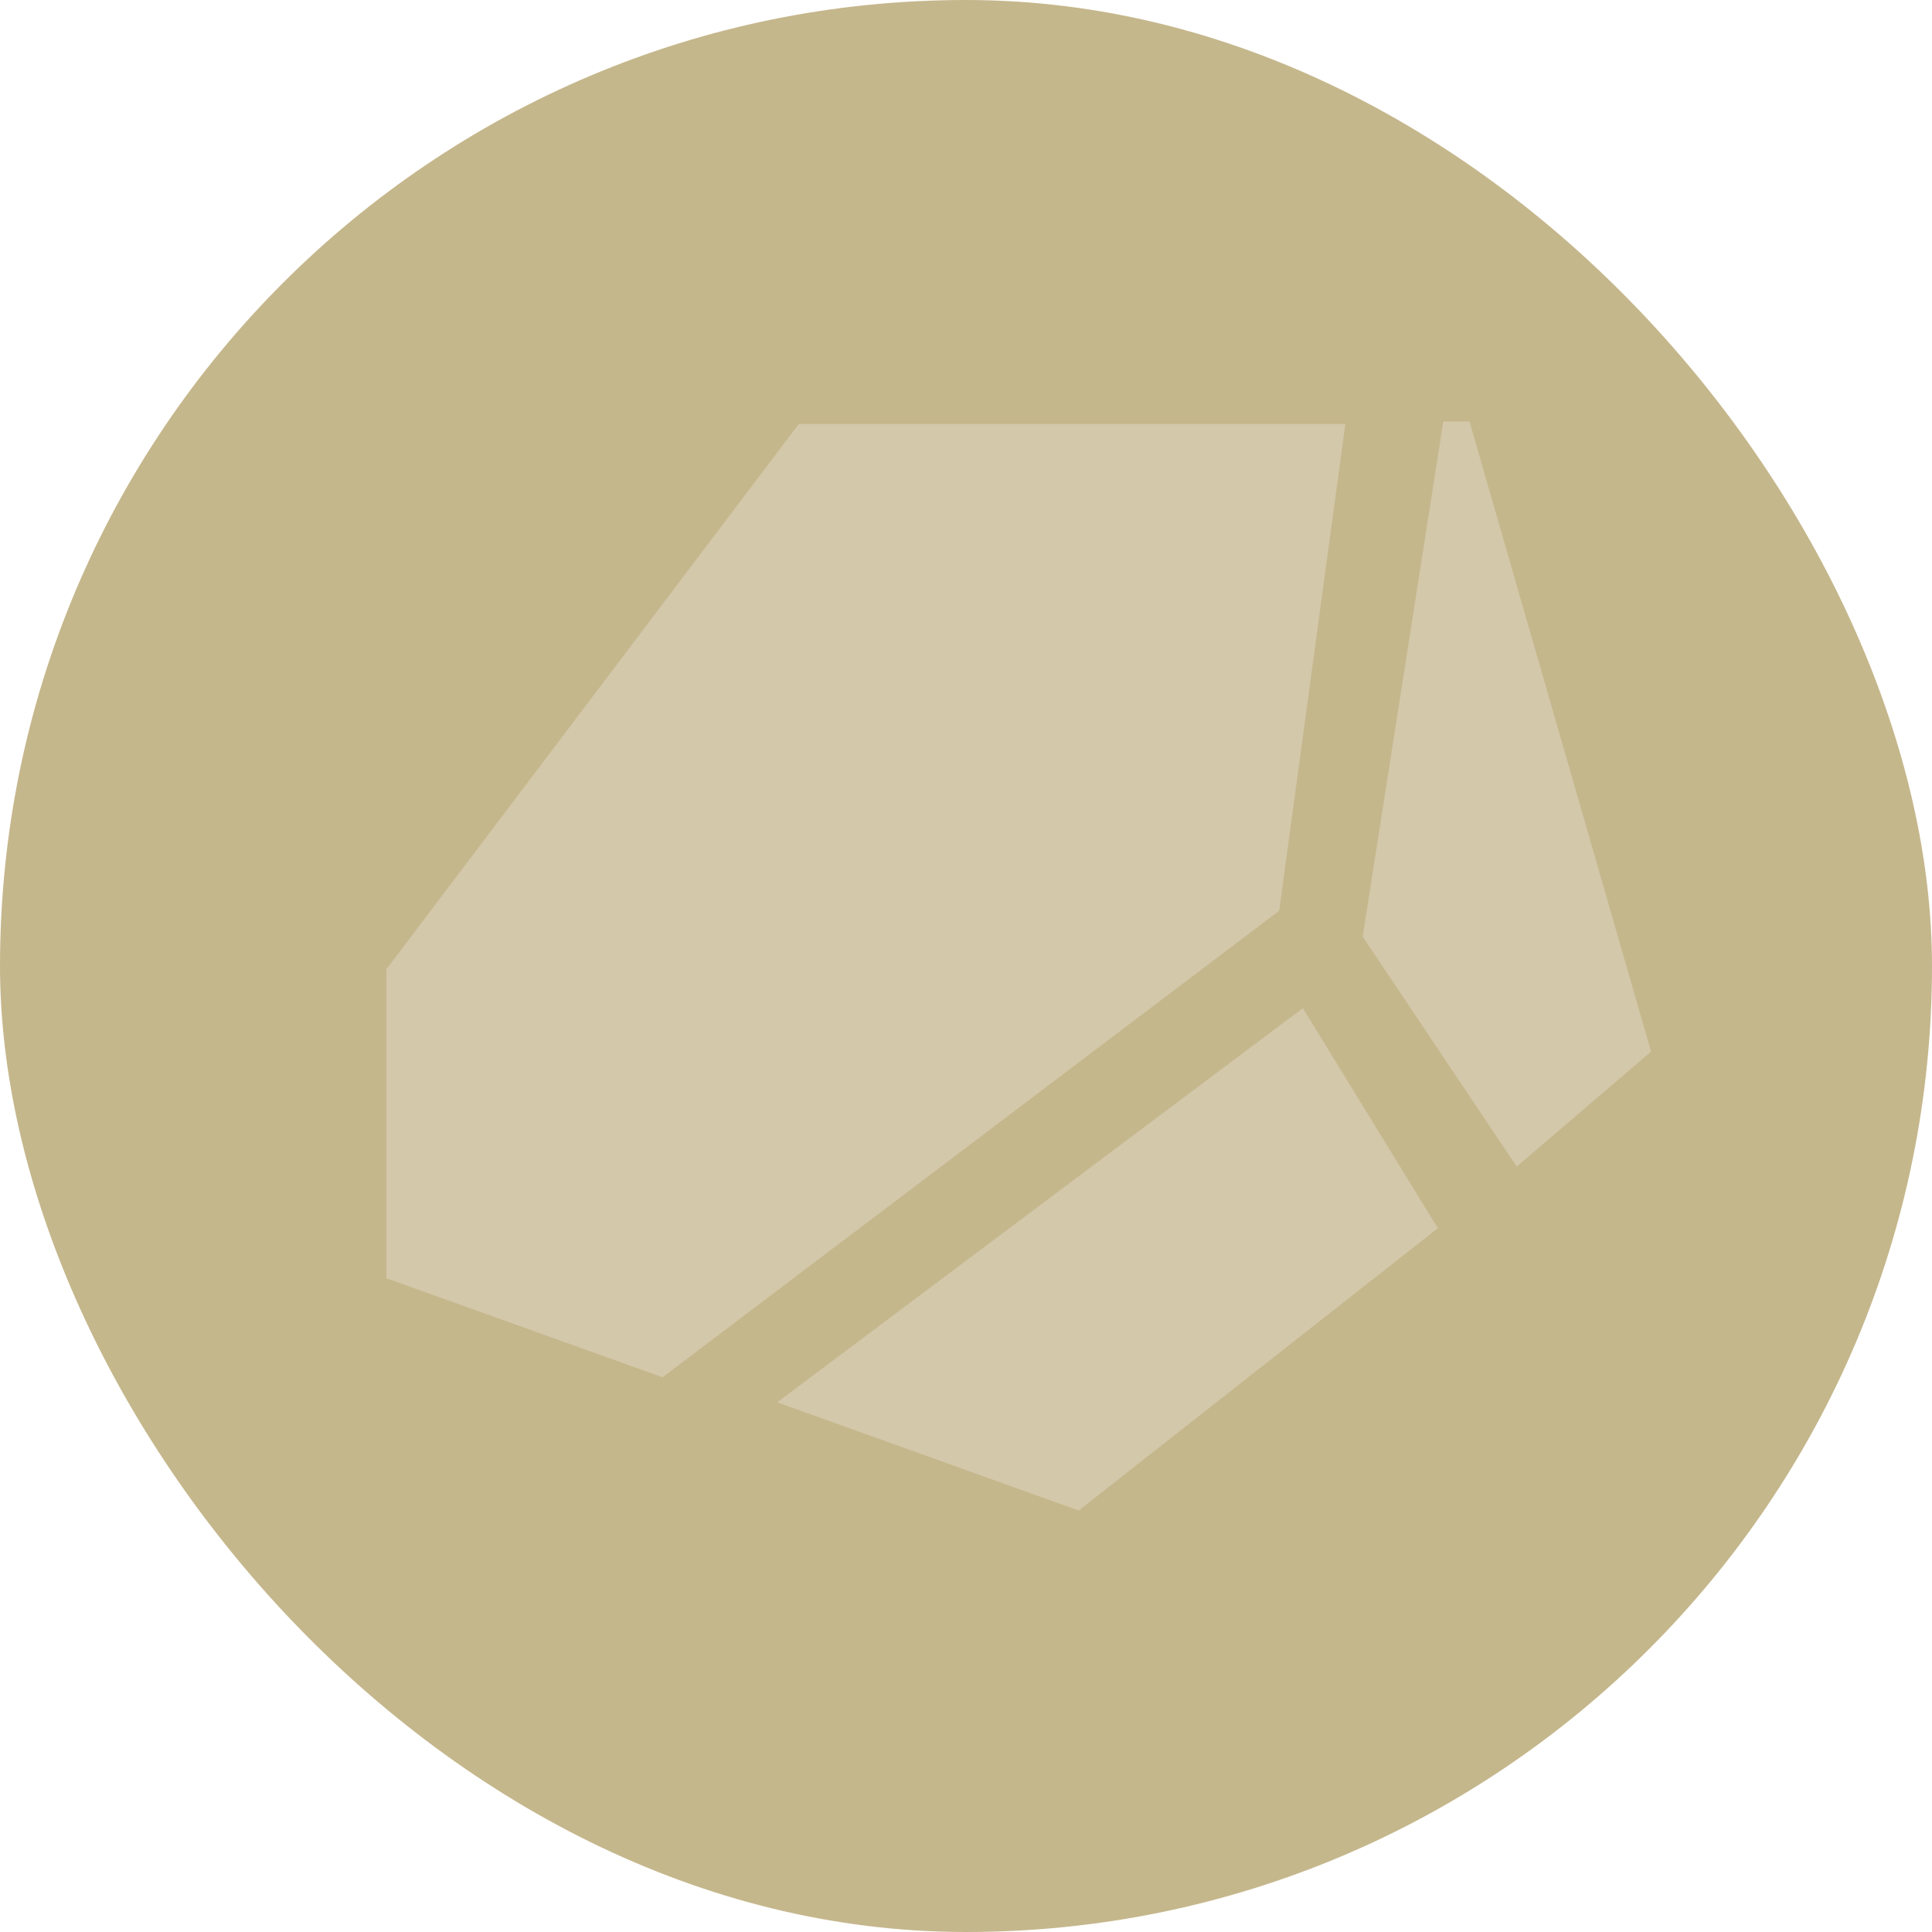 <svg width="55" height="55" viewBox="0 0 55 55" fill="none" xmlns="http://www.w3.org/2000/svg">
<rect width="55" height="55" rx="27.5" fill="#C5B78C"/>
<path fill-rule="evenodd" clip-rule="evenodd" d="M38.796 26.669C38.794 26.666 38.793 26.662 38.794 26.659L41.086 12.012C41.087 12.005 41.092 12 41.098 12H41.824C41.829 12 41.834 12.004 41.836 12.01L46.999 29.928C47.001 29.933 46.999 29.939 46.995 29.943L43.188 33.201C43.182 33.206 43.174 33.204 43.17 33.198L38.796 26.669ZM11 36.379C11 36.385 11.004 36.39 11.009 36.392L18.857 39.205C18.861 39.206 18.865 39.205 18.868 39.203L36.411 25.93C36.414 25.928 36.416 25.924 36.416 25.92L38.297 12.087C38.298 12.078 38.292 12.071 38.285 12.071H22.746C22.743 12.071 22.739 12.072 22.736 12.076L11.003 27.589C11.001 27.591 11 27.594 11 27.598V36.379ZM22.127 39.921L30.701 42.999C30.705 43.001 30.709 43 30.713 42.997L40.921 34.973C40.926 34.968 40.928 34.96 40.924 34.953L37.097 28.713C37.093 28.706 37.085 28.704 37.079 28.709L22.127 39.921Z" fill="#D3C8AA"/>
</svg>
